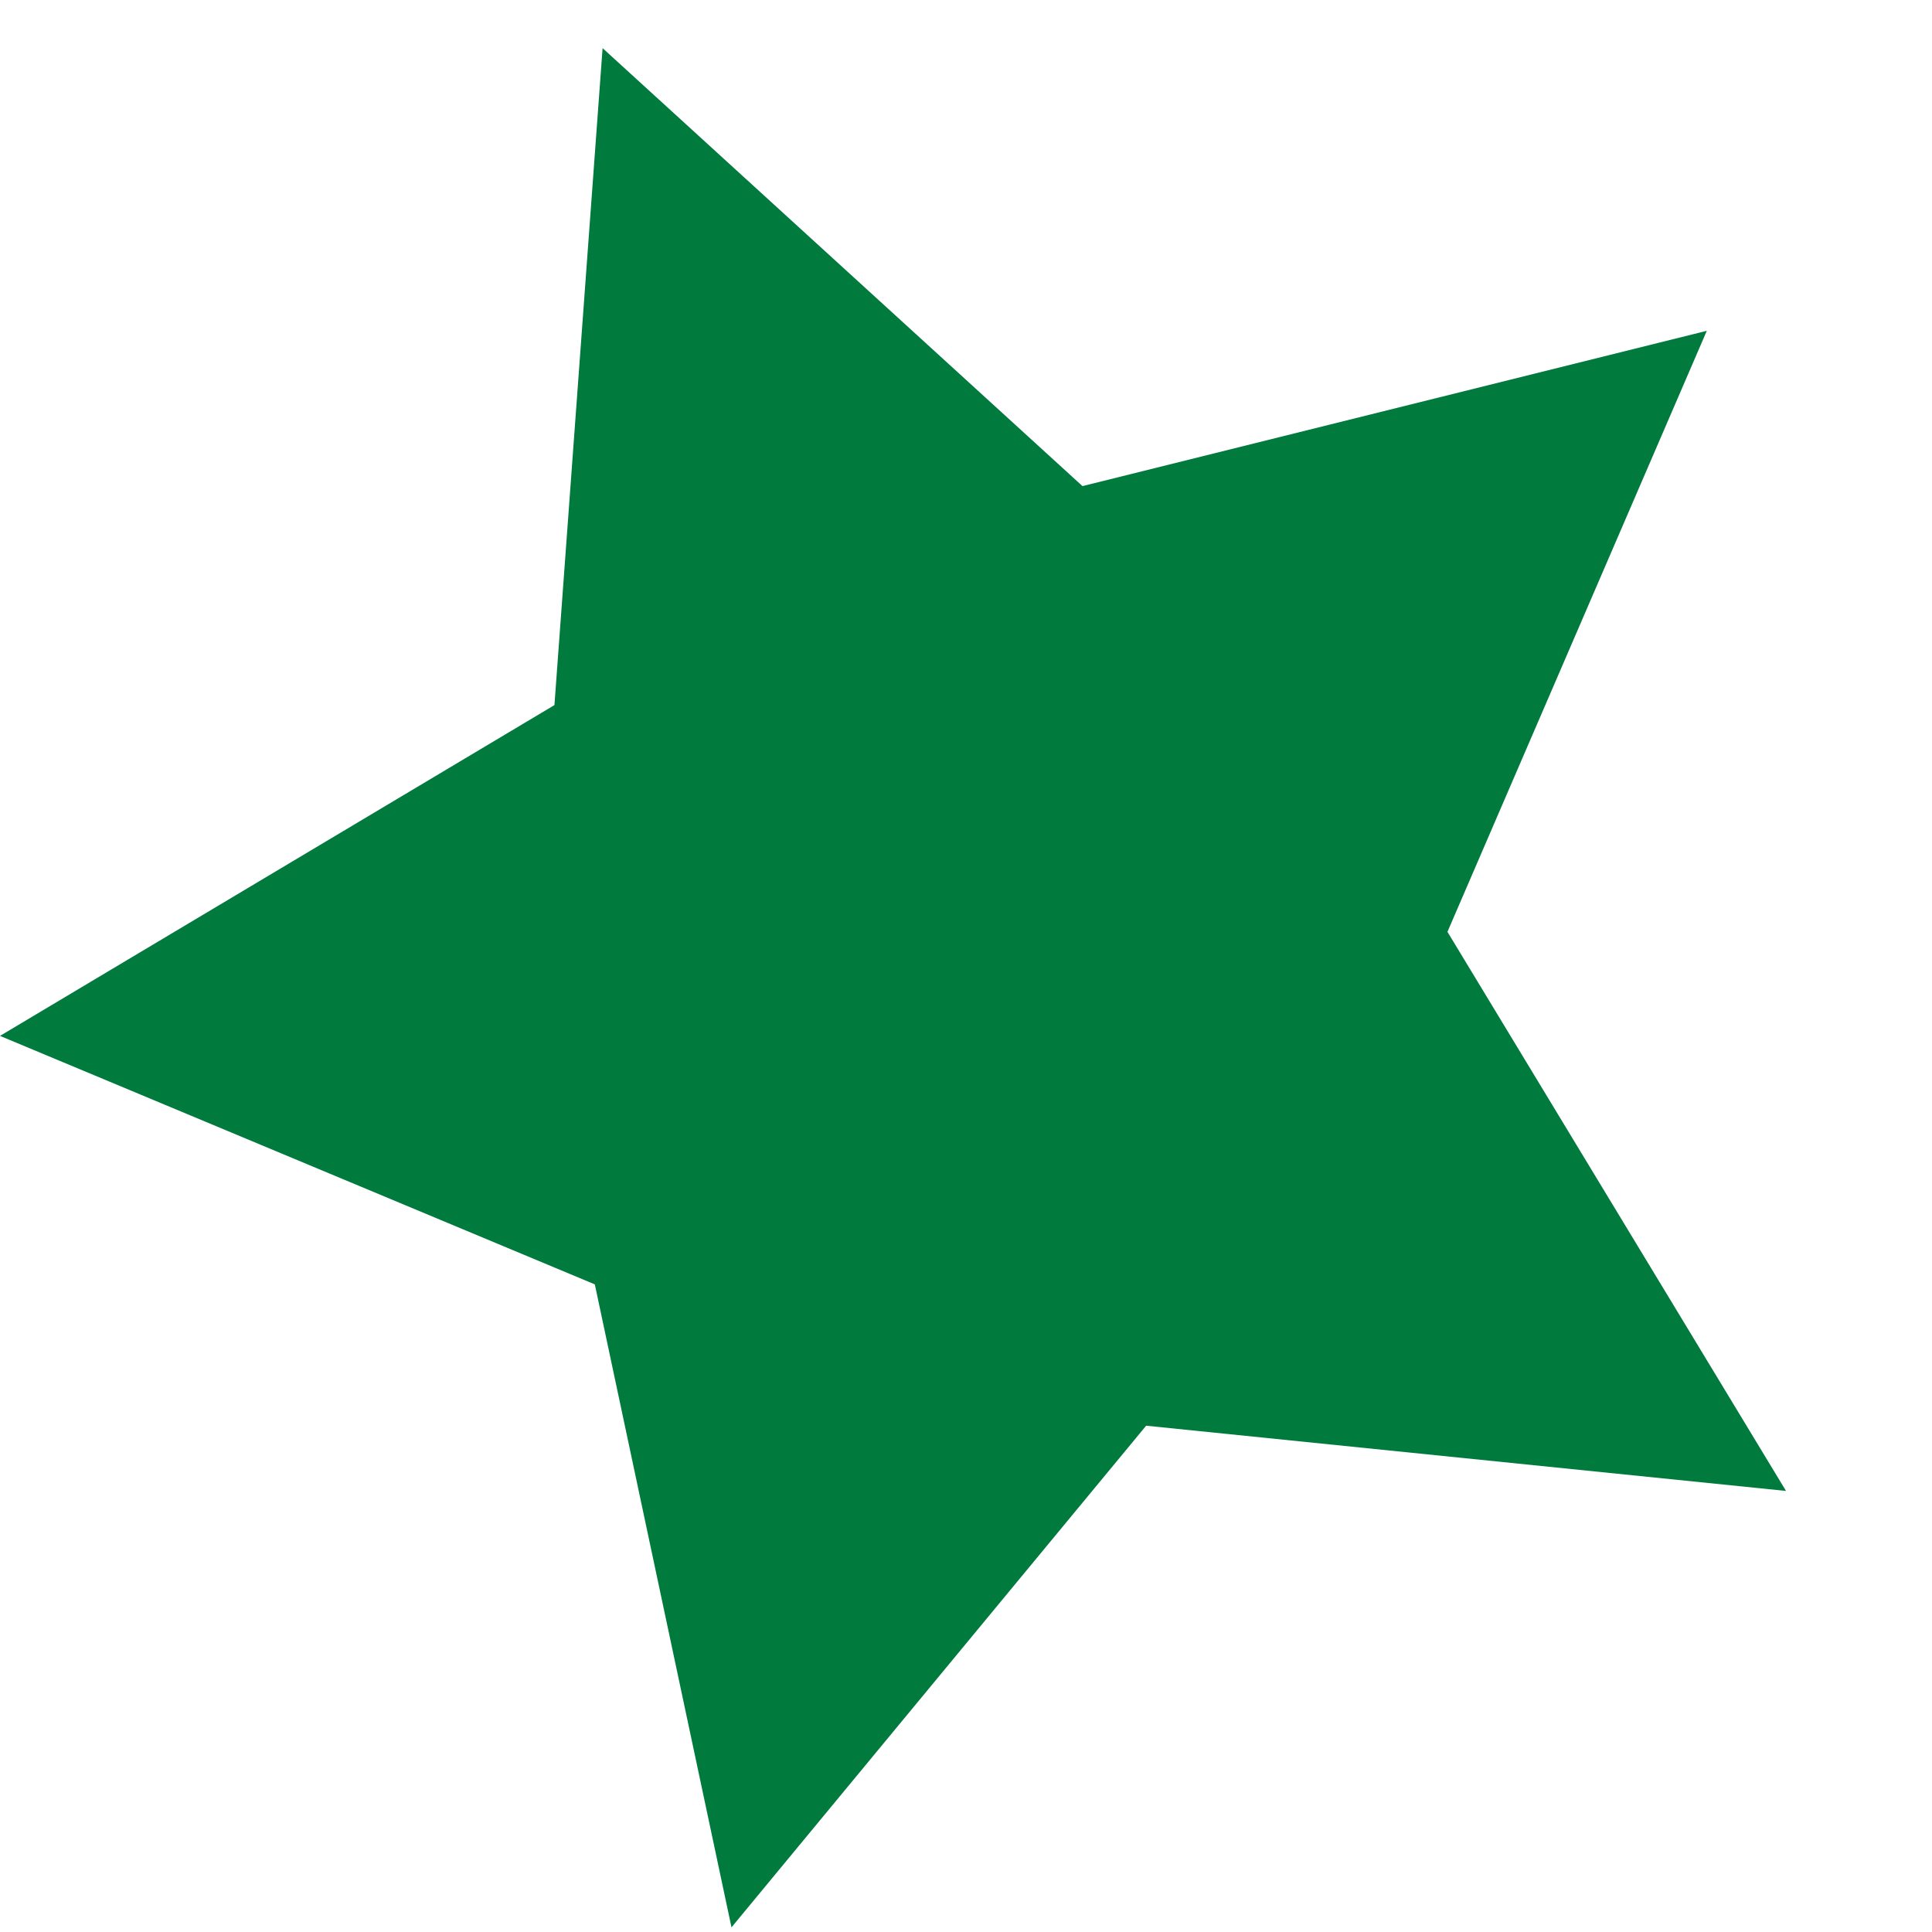 <svg enable-background="new 0 0 124.4 124.4" height="124.4" viewBox="0 0 124.4 124.4" width="124.4" xmlns="http://www.w3.org/2000/svg"><path clip-rule="evenodd" d="m73.8 91.8-26.7 32.3-8.8-41.4-38.3-16 35.7-21.3 3.1-42.3 30.9 28.2 40.2-10-16.7 38.7 21.8 36z" fill="#007A3D" fill-rule="evenodd"/></svg>